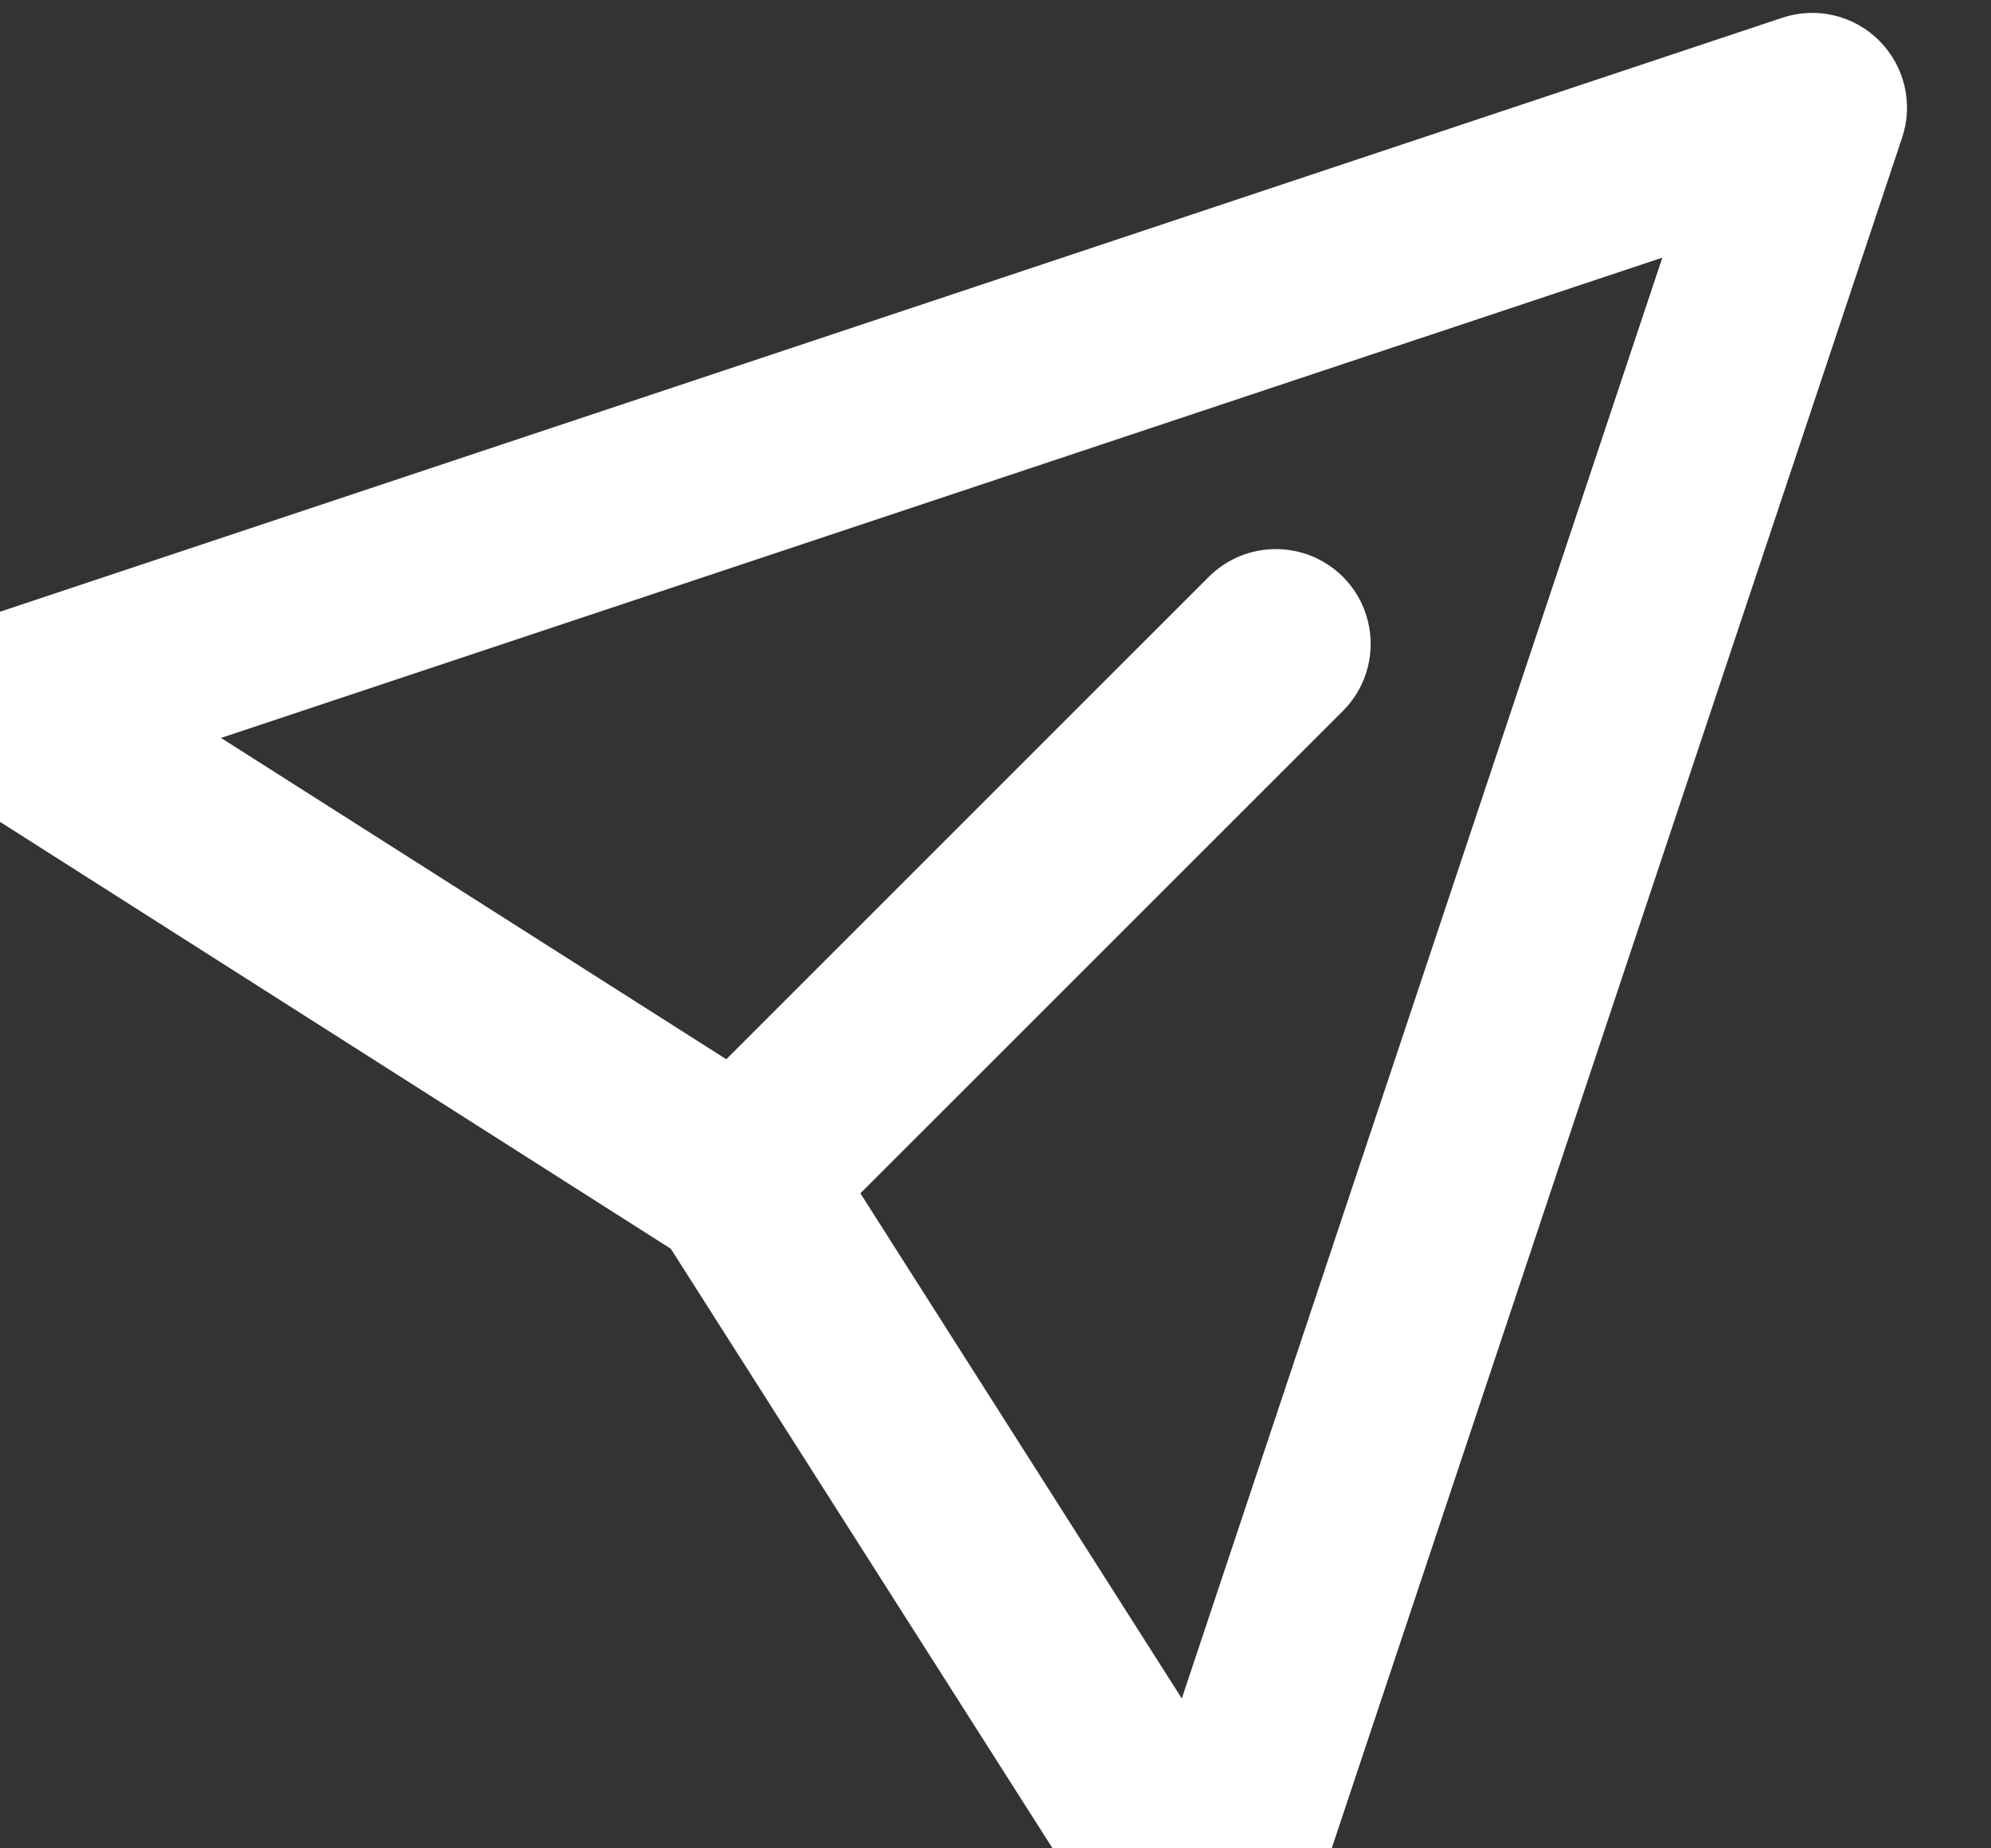 <svg width="14" height="13" viewBox="0 0 14 13" fill="none" xmlns="http://www.w3.org/2000/svg">
<rect x="0" y="0" width="14" height="13" fill="#333333" stroke="none"/>
<path fill-rule="evenodd" clip-rule="evenodd" d="M13.214 0.286C13.393 0.465 13.455 0.729 13.375 0.968L9.132 13.696C9.051 13.94 8.837 14.116 8.581 14.147C8.326 14.178 8.076 14.06 7.938 13.843L4.717 8.783L-0.343 5.562C-0.56 5.424 -0.678 5.174 -0.647 4.919C-0.616 4.663 -0.44 4.449 -0.196 4.368L12.532 0.125C12.771 0.045 13.036 0.107 13.214 0.286ZM6.05 8.393L8.31 11.946L11.689 1.812L1.554 5.19L5.107 7.45L8.5 4.057C8.76 3.797 9.182 3.797 9.443 4.057C9.703 4.318 9.703 4.74 9.443 5L6.05 8.393Z" fill="white"/>
</svg>
